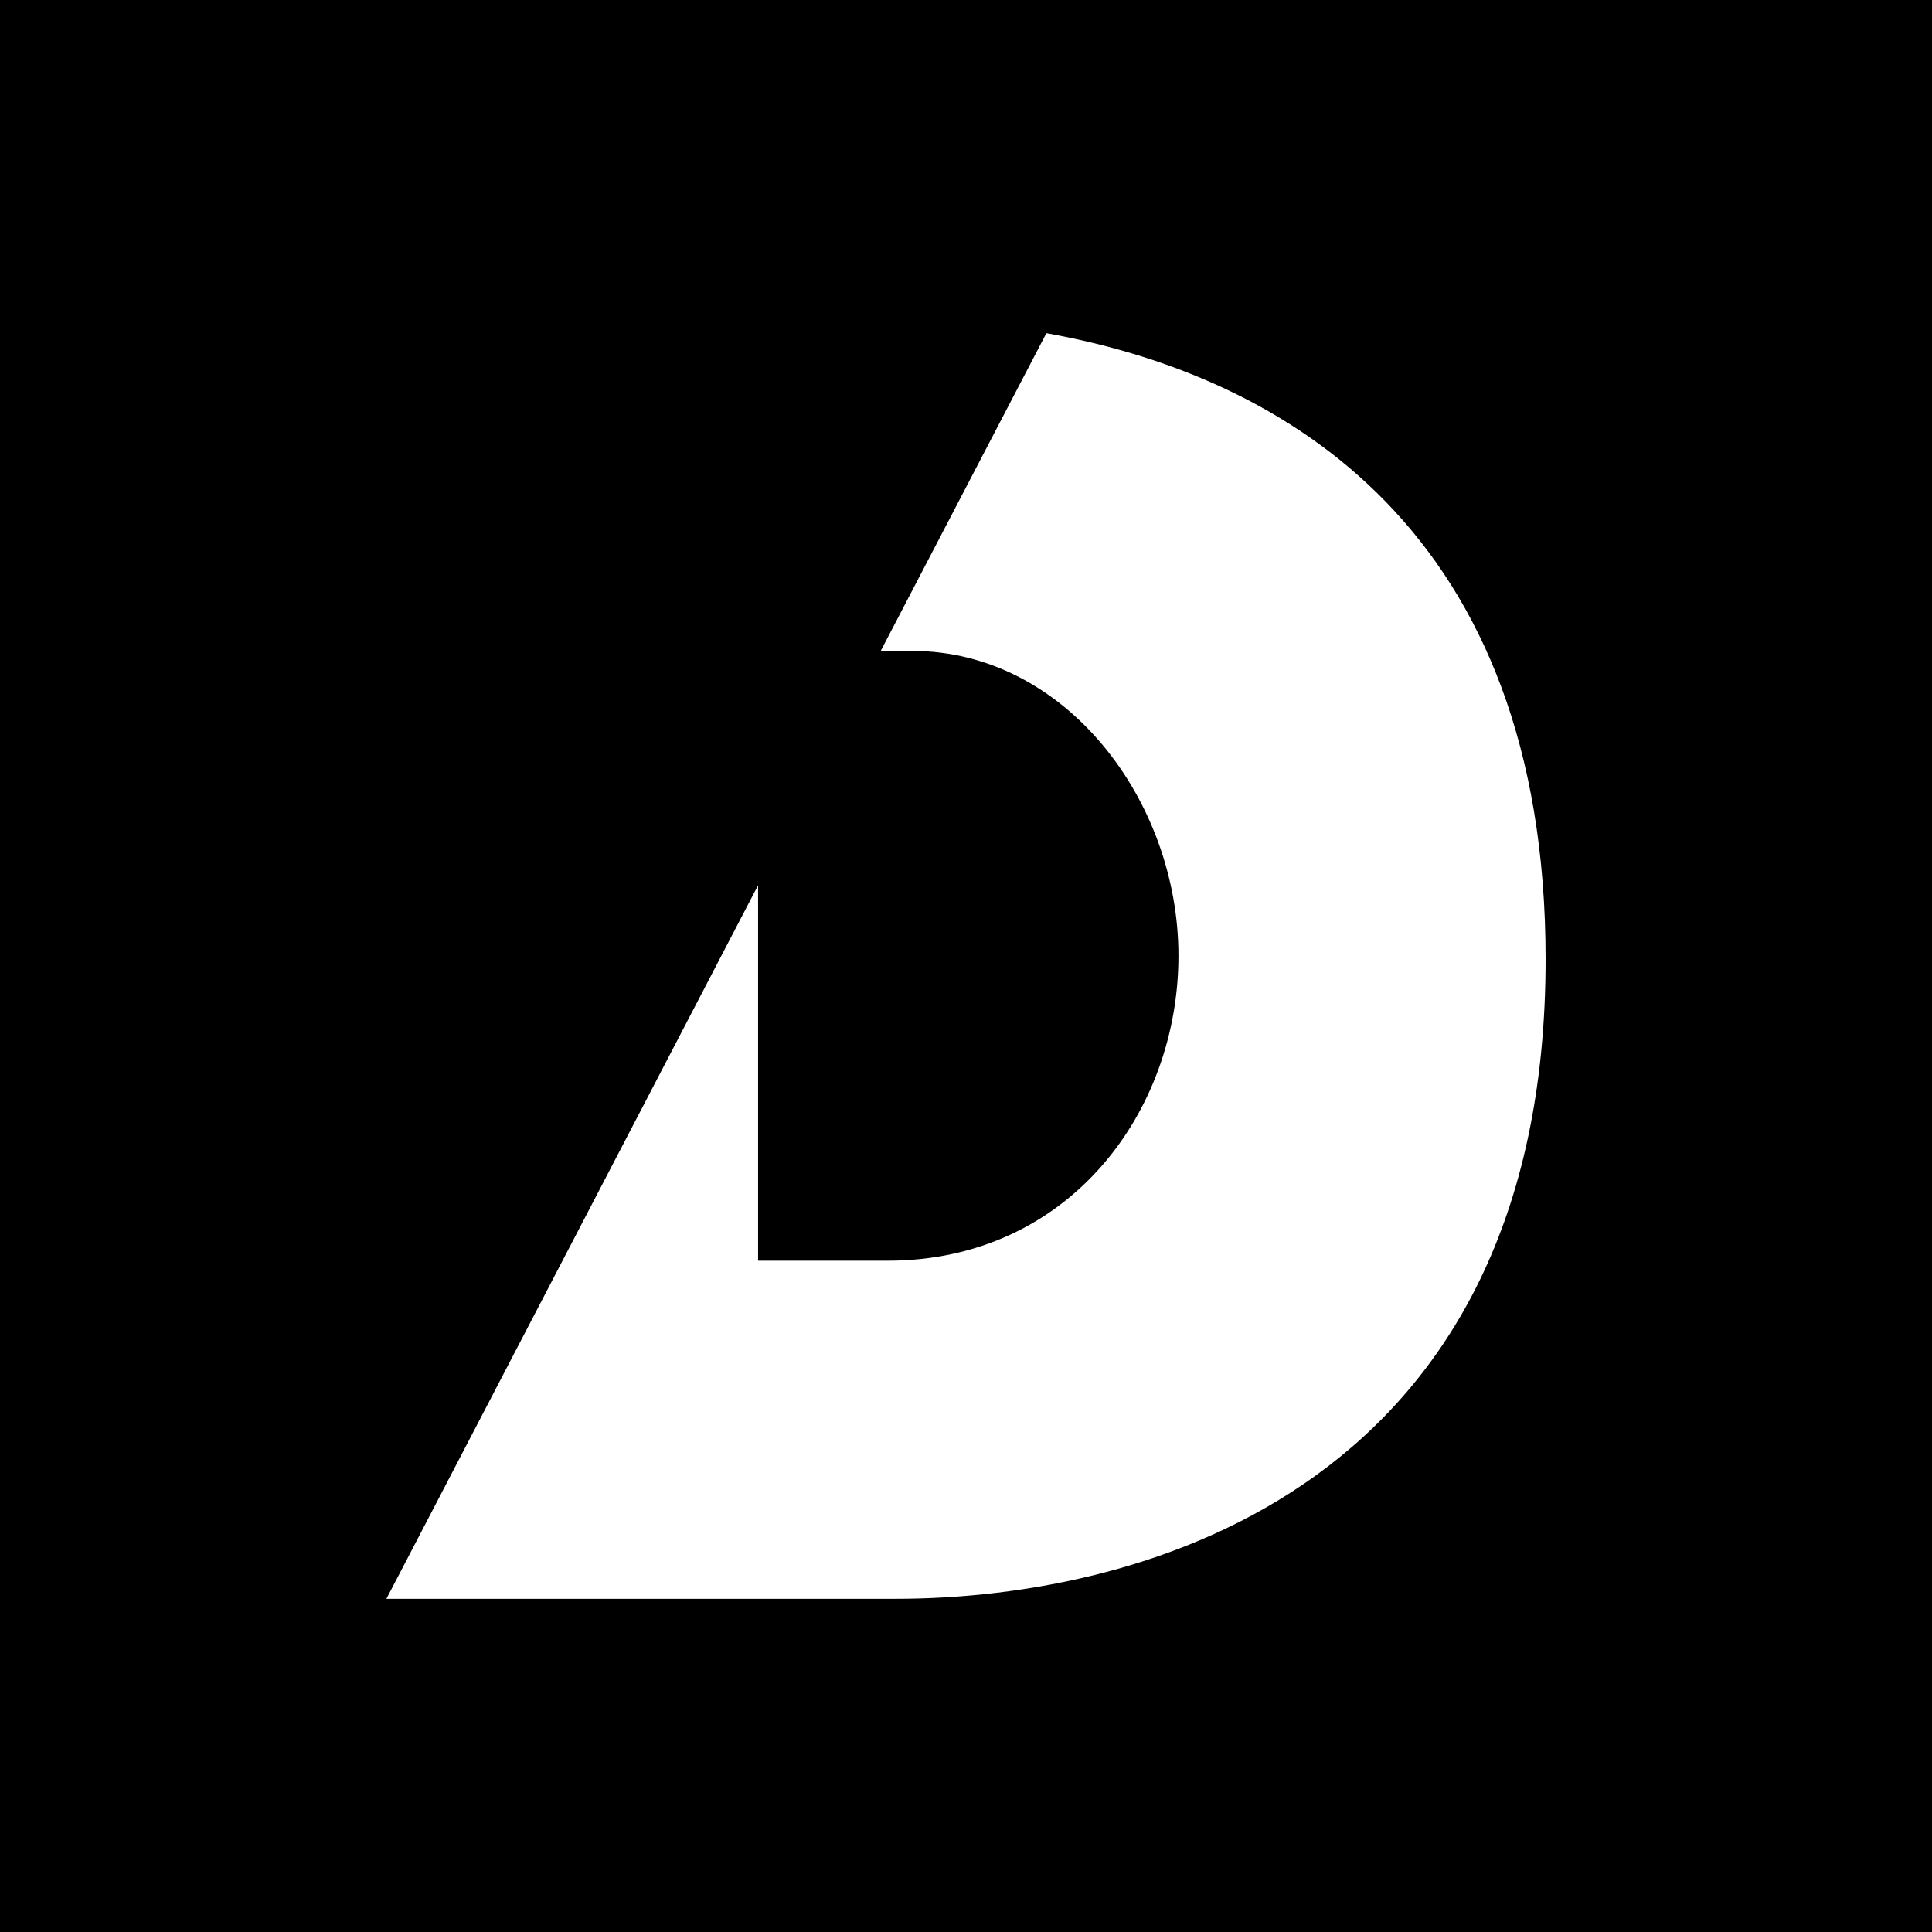 <?xml version="1.0" encoding="utf-8"?>
<!-- Generator: Adobe Illustrator 18.0.0, SVG Export Plug-In . SVG Version: 6.00 Build 0)  -->
<!DOCTYPE svg PUBLIC "-//W3C//DTD SVG 1.1//EN" "http://www.w3.org/Graphics/SVG/1.1/DTD/svg11.dtd">
<svg version="1.1" id="Layer_1" xmlns="http://www.w3.org/2000/svg" xmlns:xlink="http://www.w3.org/1999/xlink" x="0px" y="0px"
	 viewBox="0 0 512 512" enable-background="new 0 0 512 512" xml:space="preserve">
<rect width="512" height="512"/>
<path fill="#FFFFFF" d="M409.6,254.2c0,138.8-104.9,169.5-172.3,169.5s-134.9,0-134.9,0v0l98.5-189.1v99.5c0,0,8.6,0,34.3,0
	c48.2,0,77.1-39.6,77.1-80.8c0-41.2-30-80.8-70.6-80.8c-3,0-5.7,0-8.3,0l43.9-84.2C341,99.7,409.6,141,409.6,254.2z"/>
</svg>
